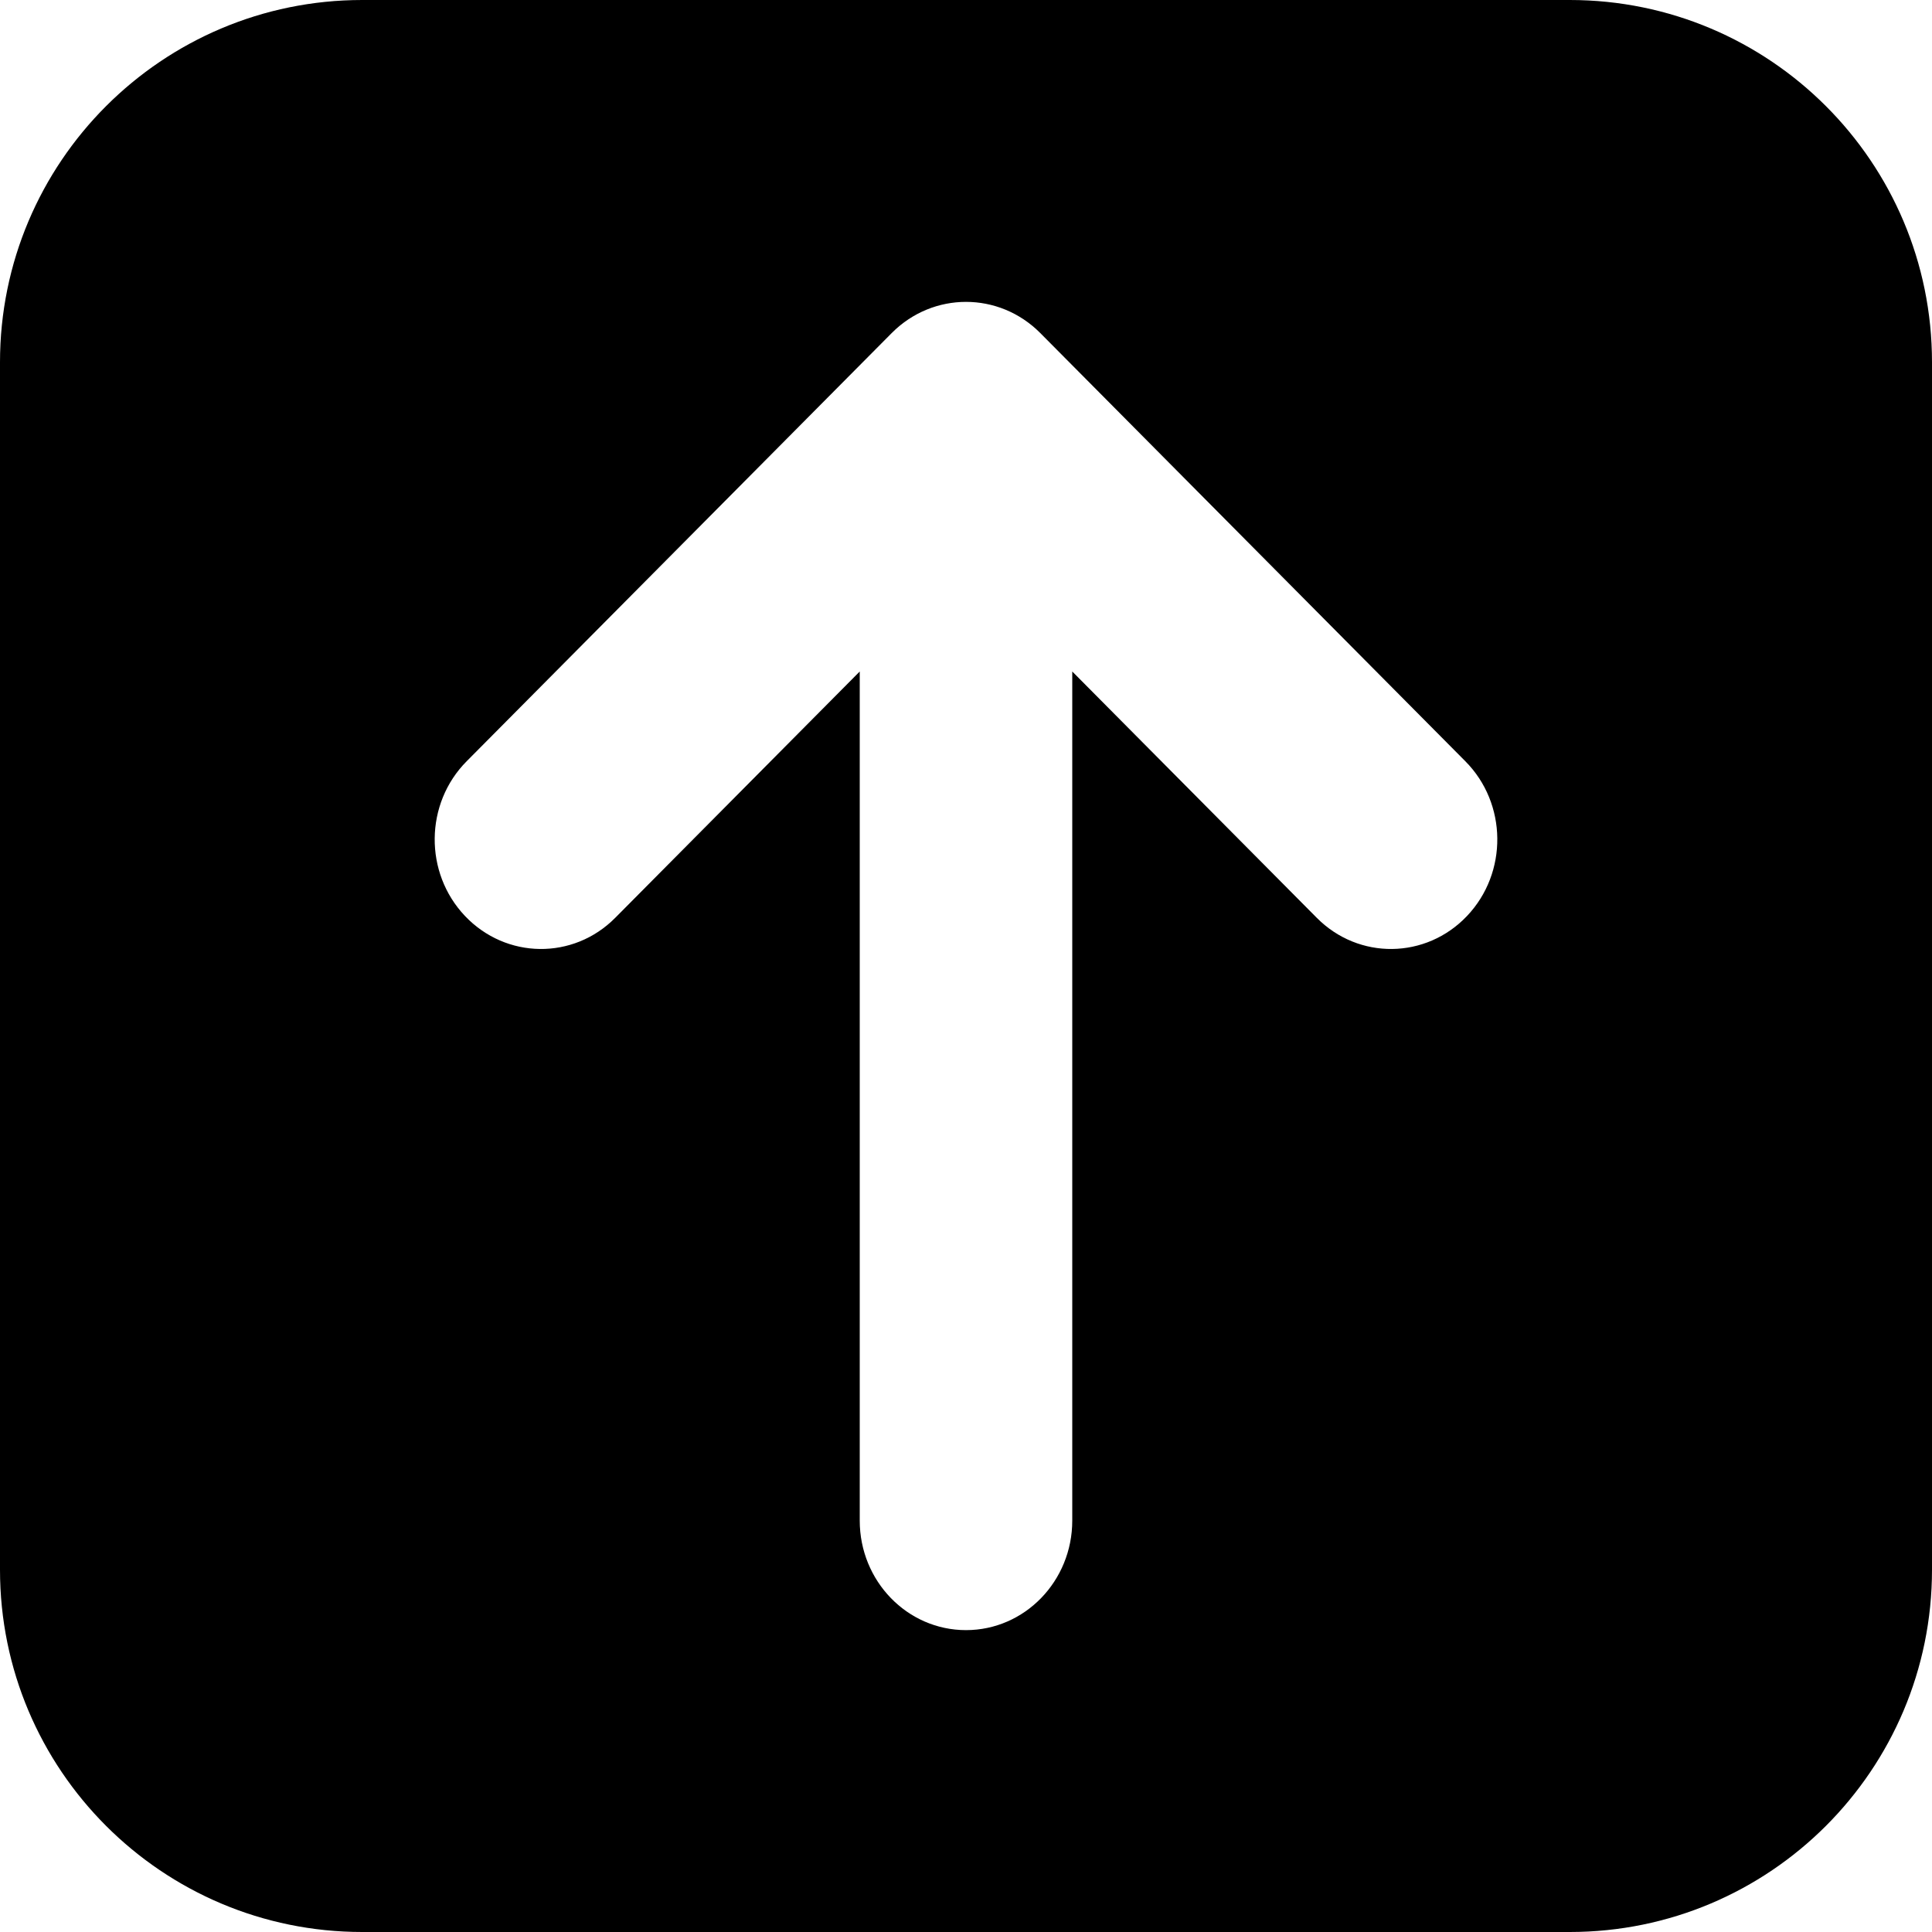 <svg xmlns="http://www.w3.org/2000/svg" width="16" height="16" viewBox="0 0 16 16">
  <path fill-rule="evenodd" d="M3,0 L13,0 C14.657,-3.04359188e-16 16,1.343 16,3 L16,13 C16,14.657 14.657,16 13,16 L3,16 C1.343,16 2.02906125e-16,14.657 0,13 L0,3 C-2.02906125e-16,1.343 1.343,3.04359188e-16 3,0 Z M8.88,12.593 L8.88,5.561 L10.905,7.601 C11.252,7.951 11.809,7.944 12.149,7.586 C12.489,7.228 12.483,6.654 12.135,6.304 L8.615,2.758 C8.273,2.414 7.727,2.414 7.385,2.758 L3.865,6.304 C3.517,6.654 3.511,7.228 3.851,7.586 C4.191,7.944 4.748,7.951 5.095,7.601 L7.12,5.561 L7.12,12.593 C7.12,13.094 7.514,13.5 8,13.5 C8.486,13.5 8.88,13.094 8.88,12.593 Z"/>
</svg>
